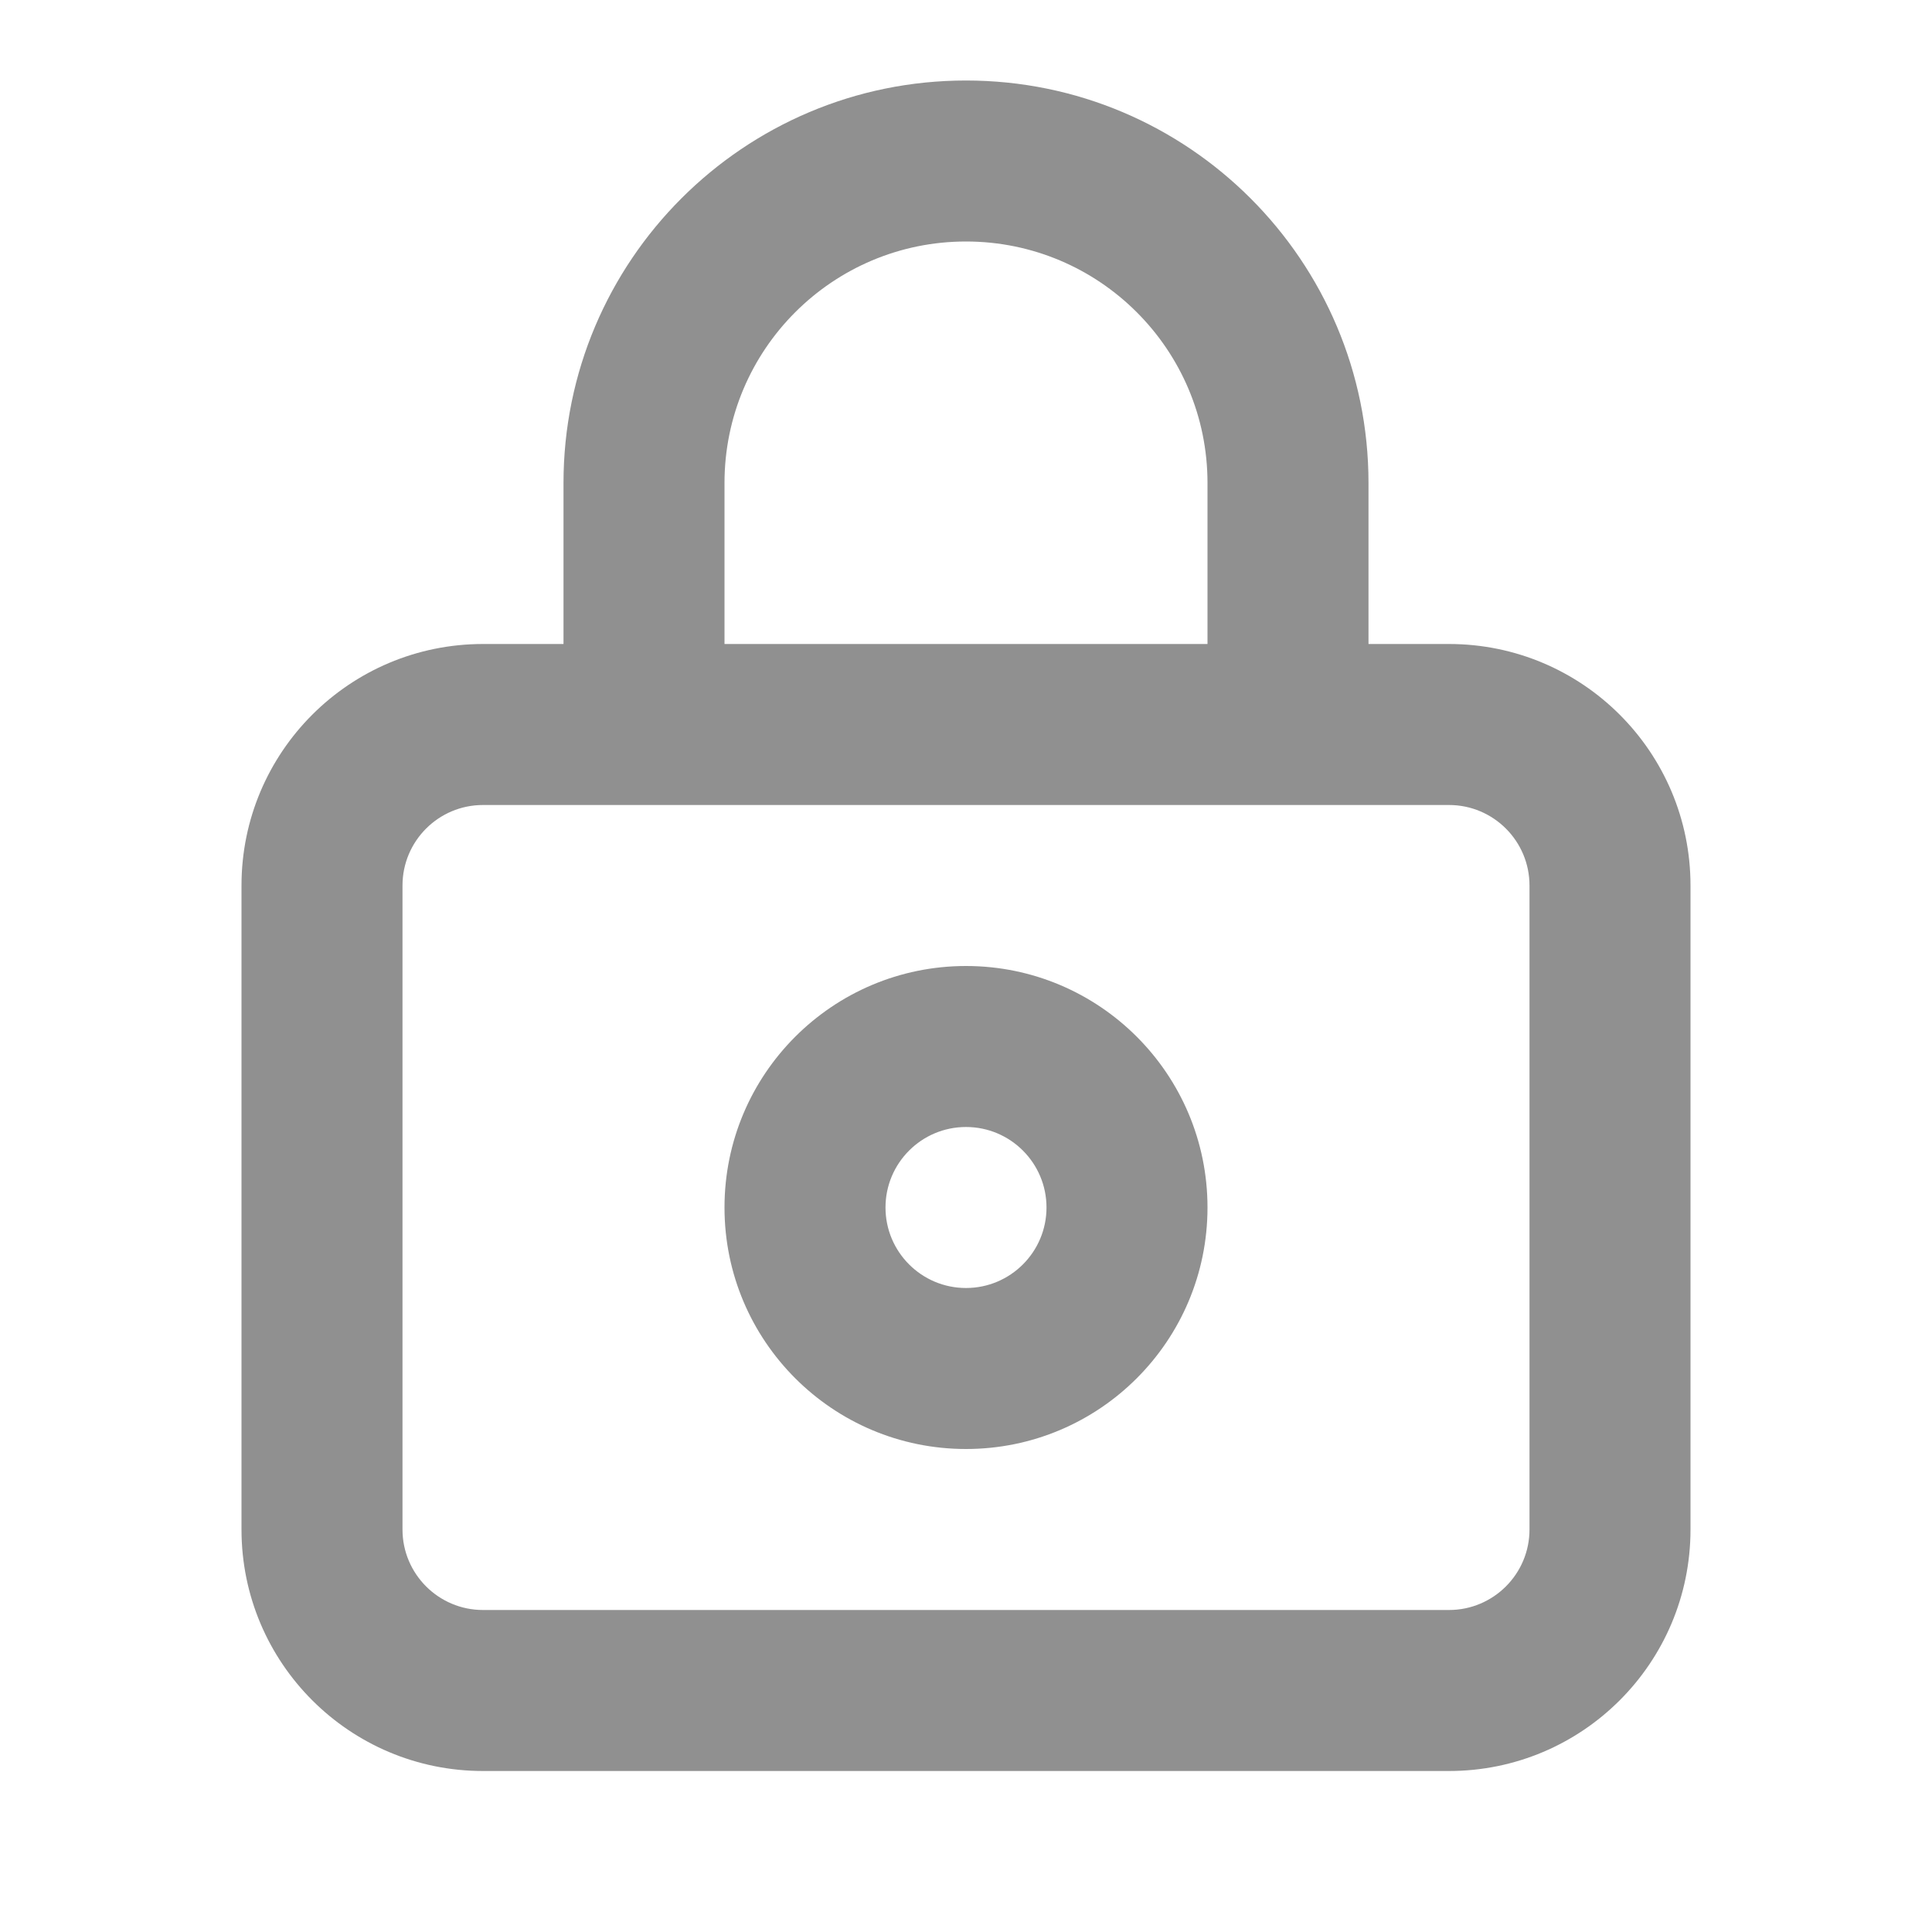 <svg width="24" height="24" viewBox="0 0 24 24" fill="none" xmlns="http://www.w3.org/2000/svg">
    <path fill-rule="evenodd" clip-rule="evenodd" d="M12 1C9.239 1 7 3.239 7 6V8H6C4.343 8 3 9.343 3 11V19C3 20.657 4.343 22 6 22H18C19.657 22 21 20.657 21 19V11C21 9.343 19.657 8 18 8H17V6C17 3.239 14.761 1 12 1ZM15 8V6C15 4.343 13.657 3 12 3C10.343 3 9 4.343 9 6V8H15ZM7 10H6C5.448 10 5 10.448 5 11V19C5 19.552 5.448 20 6 20H18C18.552 20 19 19.552 19 19V11C19 10.448 18.552 10 18 10H17H15H9H7ZM11 15C11 14.448 11.448 14 12 14C12.552 14 13 14.448 13 15C13 15.552 12.552 16 12 16C11.448 16 11 15.552 11 15ZM12 12C10.343 12 9 13.343 9 15C9 16.657 10.343 18 12 18C13.657 18 15 16.657 15 15C15 13.343 13.657 12 12 12Z" fill="#909090"/>
</svg>
